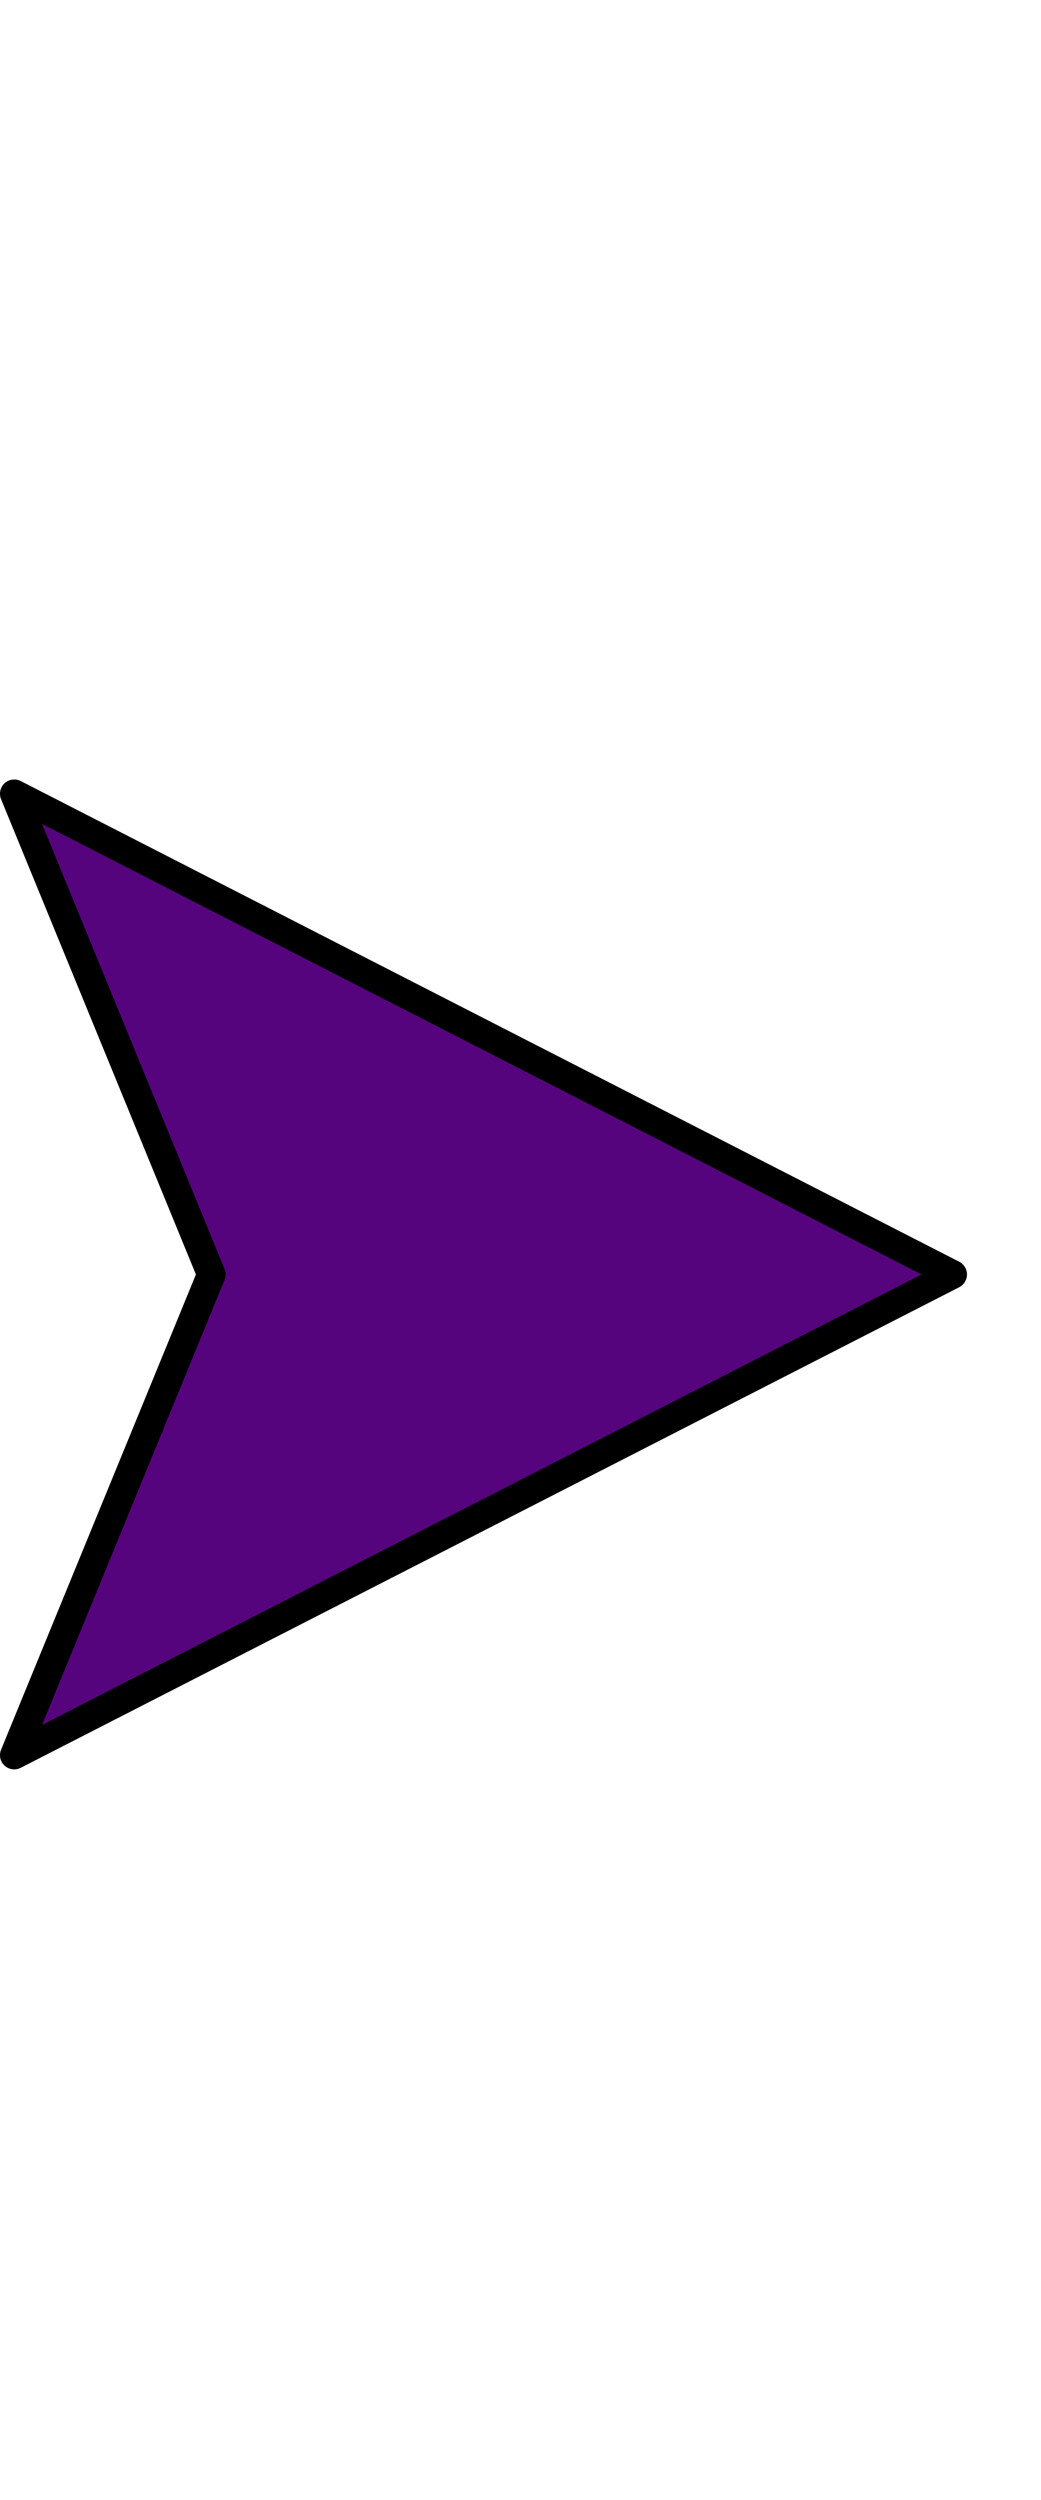 <svg width="10" height="24" viewBox="0 0 10 24" fill="none" xmlns="http://www.w3.org/2000/svg">
<path d="M0.137 7.62L9.152 12.235L0.137 16.849L2.03 12.235L0.137 7.62Z" fill="#56047E"/>
<path d="M0.137 16.986C0.103 16.986 0.07 16.974 0.044 16.95C0.002 16.912 -0.011 16.851 0.01 16.798L1.882 12.235L0.01 7.672C-0.011 7.619 0.002 7.558 0.044 7.519C0.086 7.481 0.148 7.472 0.199 7.498L9.215 12.113C9.26 12.136 9.289 12.184 9.289 12.235C9.289 12.286 9.26 12.333 9.215 12.357L0.199 16.971C0.179 16.981 0.158 16.986 0.137 16.986ZM0.404 7.91L2.157 12.183C2.17 12.216 2.17 12.254 2.157 12.287L0.404 16.559L8.852 12.235L0.404 7.91Z" fill="black"/>
</svg>
